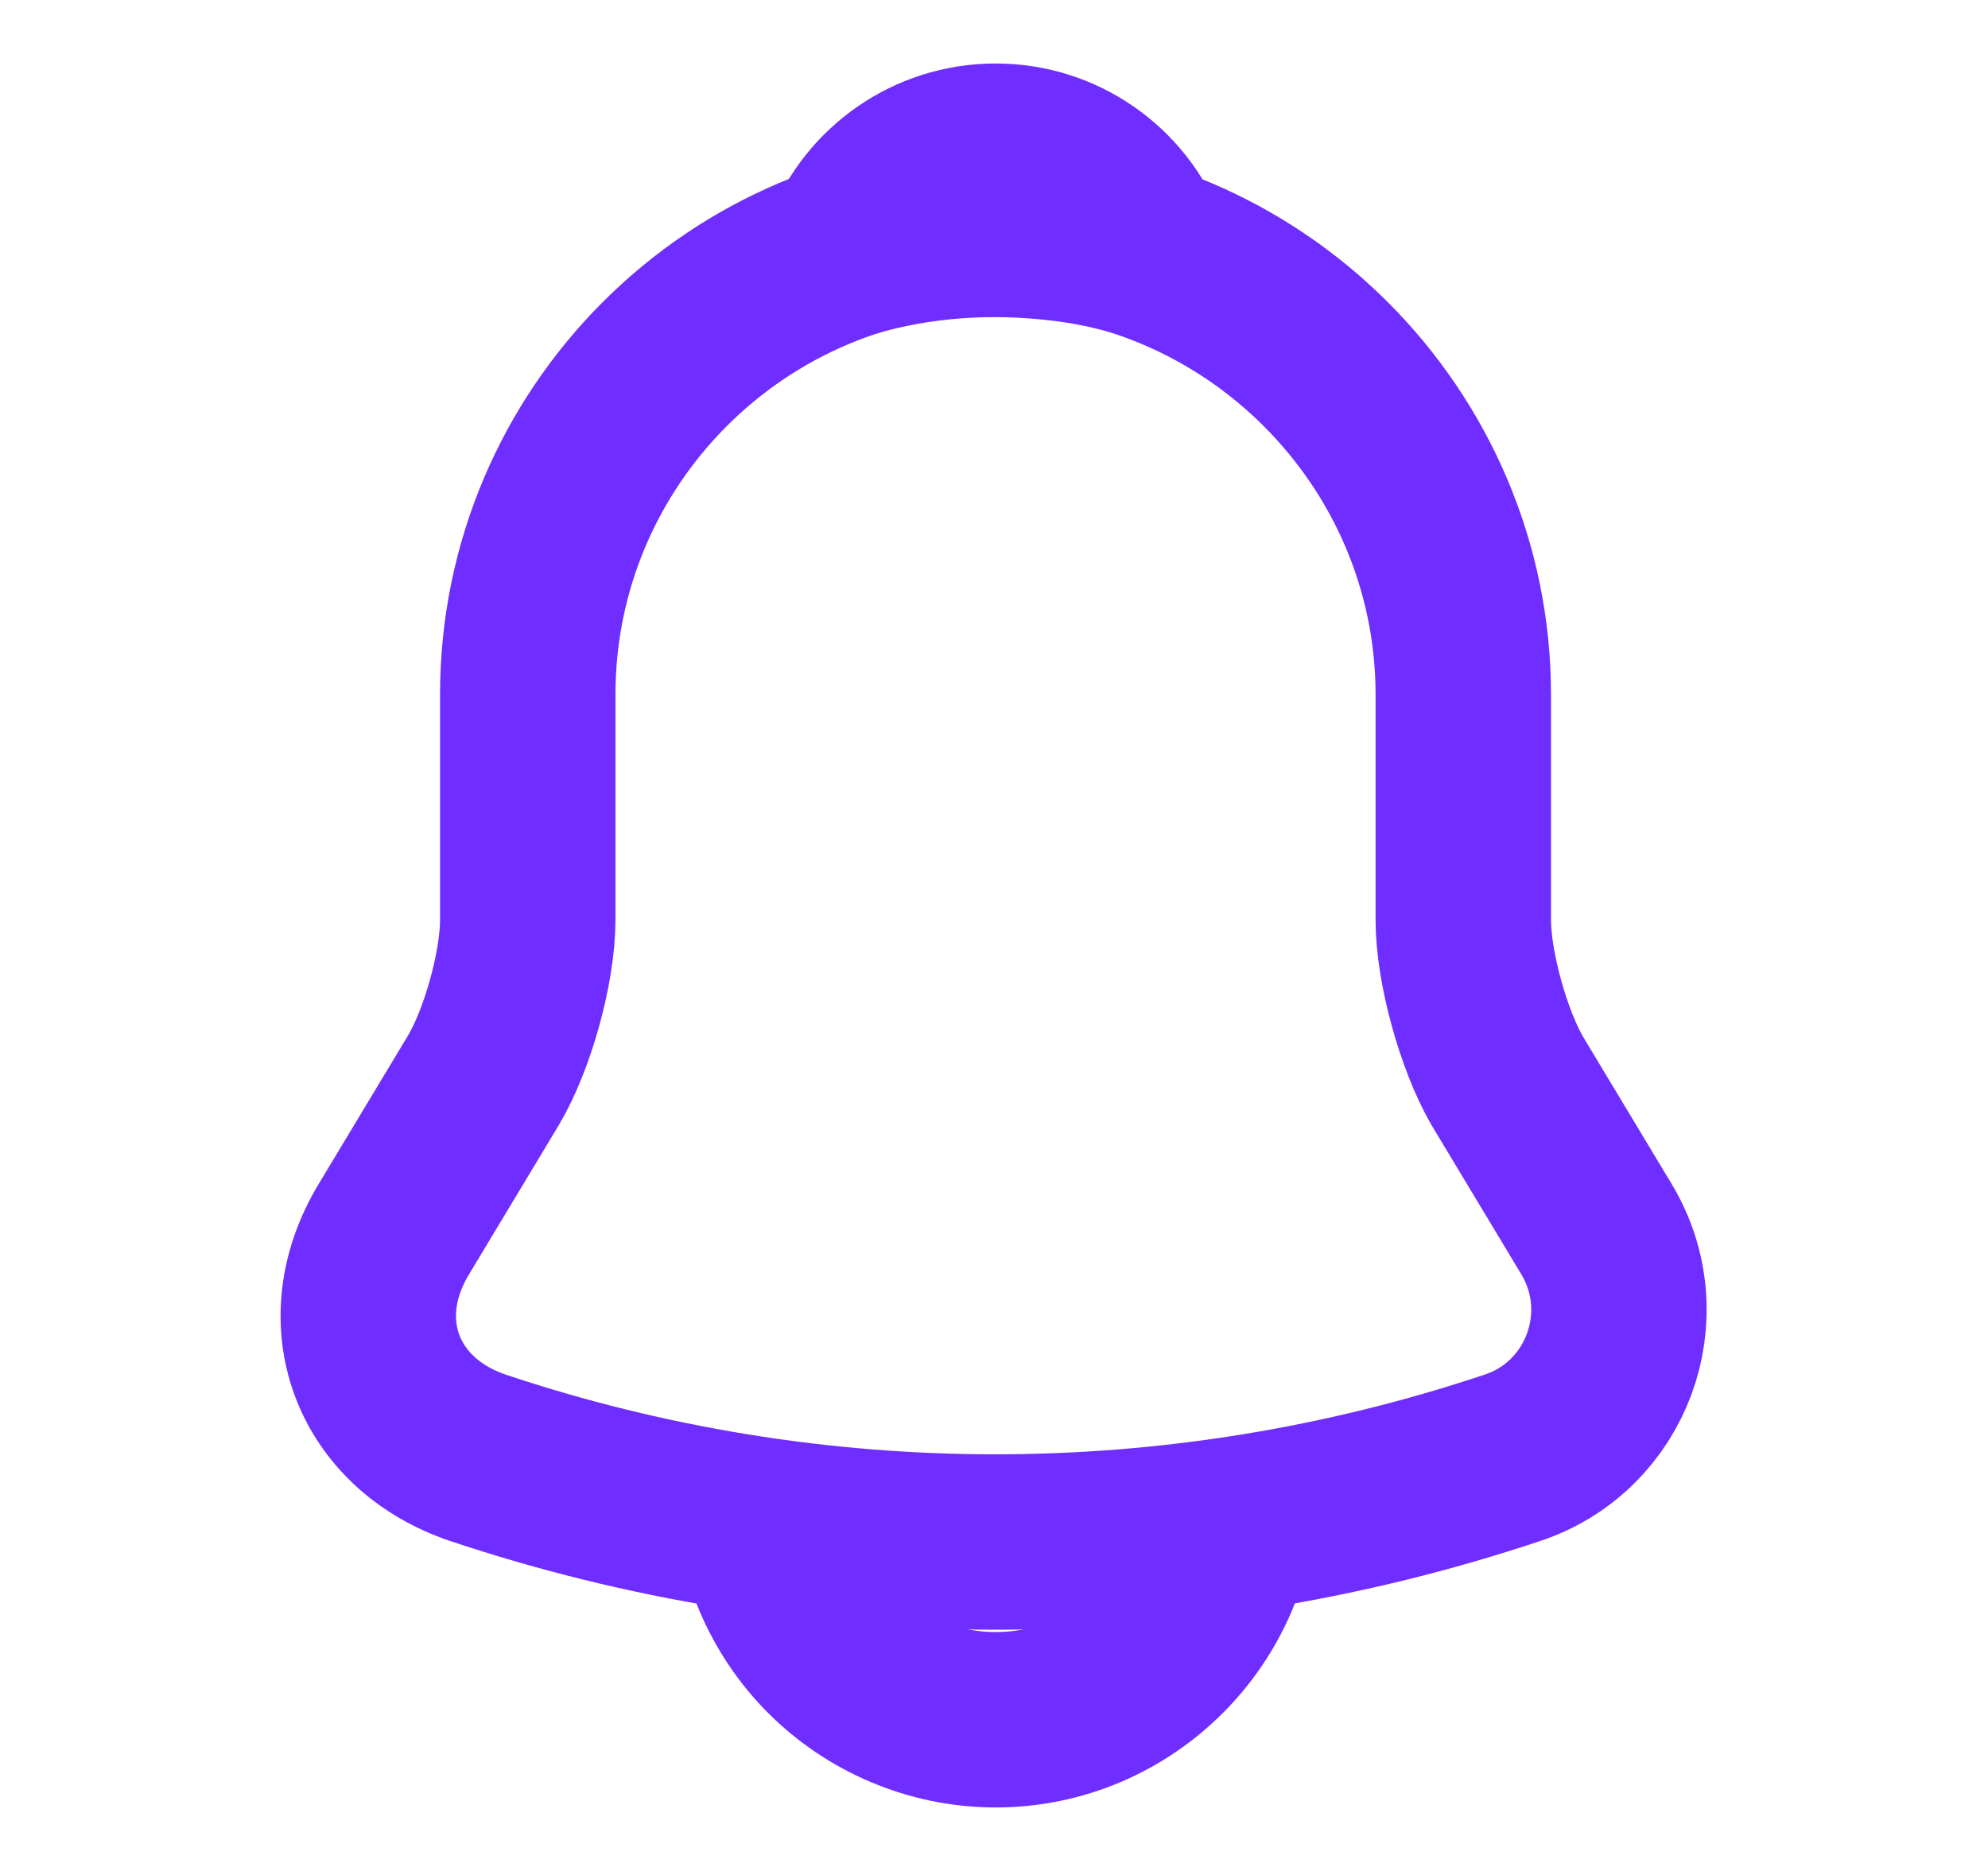 <svg width="17" height="16" viewBox="0 0 17 16" fill="none" xmlns="http://www.w3.org/2000/svg">
<path d="M8.513 1.94C6.307 1.94 4.513 3.733 4.513 5.94V7.867C4.513 8.273 4.34 8.893 4.133 9.24L3.367 10.513C2.893 11.3 3.22 12.173 4.087 12.467C6.96 13.427 10.06 13.427 12.933 12.467C13.74 12.2 14.093 11.247 13.653 10.513L12.887 9.24C12.687 8.893 12.513 8.273 12.513 7.867V5.94C12.513 3.74 10.713 1.94 8.513 1.94Z" stroke="#702DFF" stroke-width="1.5" stroke-miterlimit="10" stroke-linecap="round"/>
<path d="M9.747 2.133C9.54 2.073 9.327 2.027 9.107 2C8.467 1.92 7.854 1.967 7.28 2.133C7.474 1.64 7.954 1.293 8.514 1.293C9.074 1.293 9.554 1.64 9.747 2.133Z" stroke="#702DFF" stroke-width="1.5" stroke-miterlimit="10" stroke-linecap="round" stroke-linejoin="round"/>
<path d="M10.514 12.707C10.514 13.807 9.614 14.707 8.514 14.707C7.967 14.707 7.46 14.48 7.1 14.12C6.74 13.76 6.514 13.253 6.514 12.707" stroke="#702DFF" stroke-width="1.5" stroke-miterlimit="10"/>
</svg>
